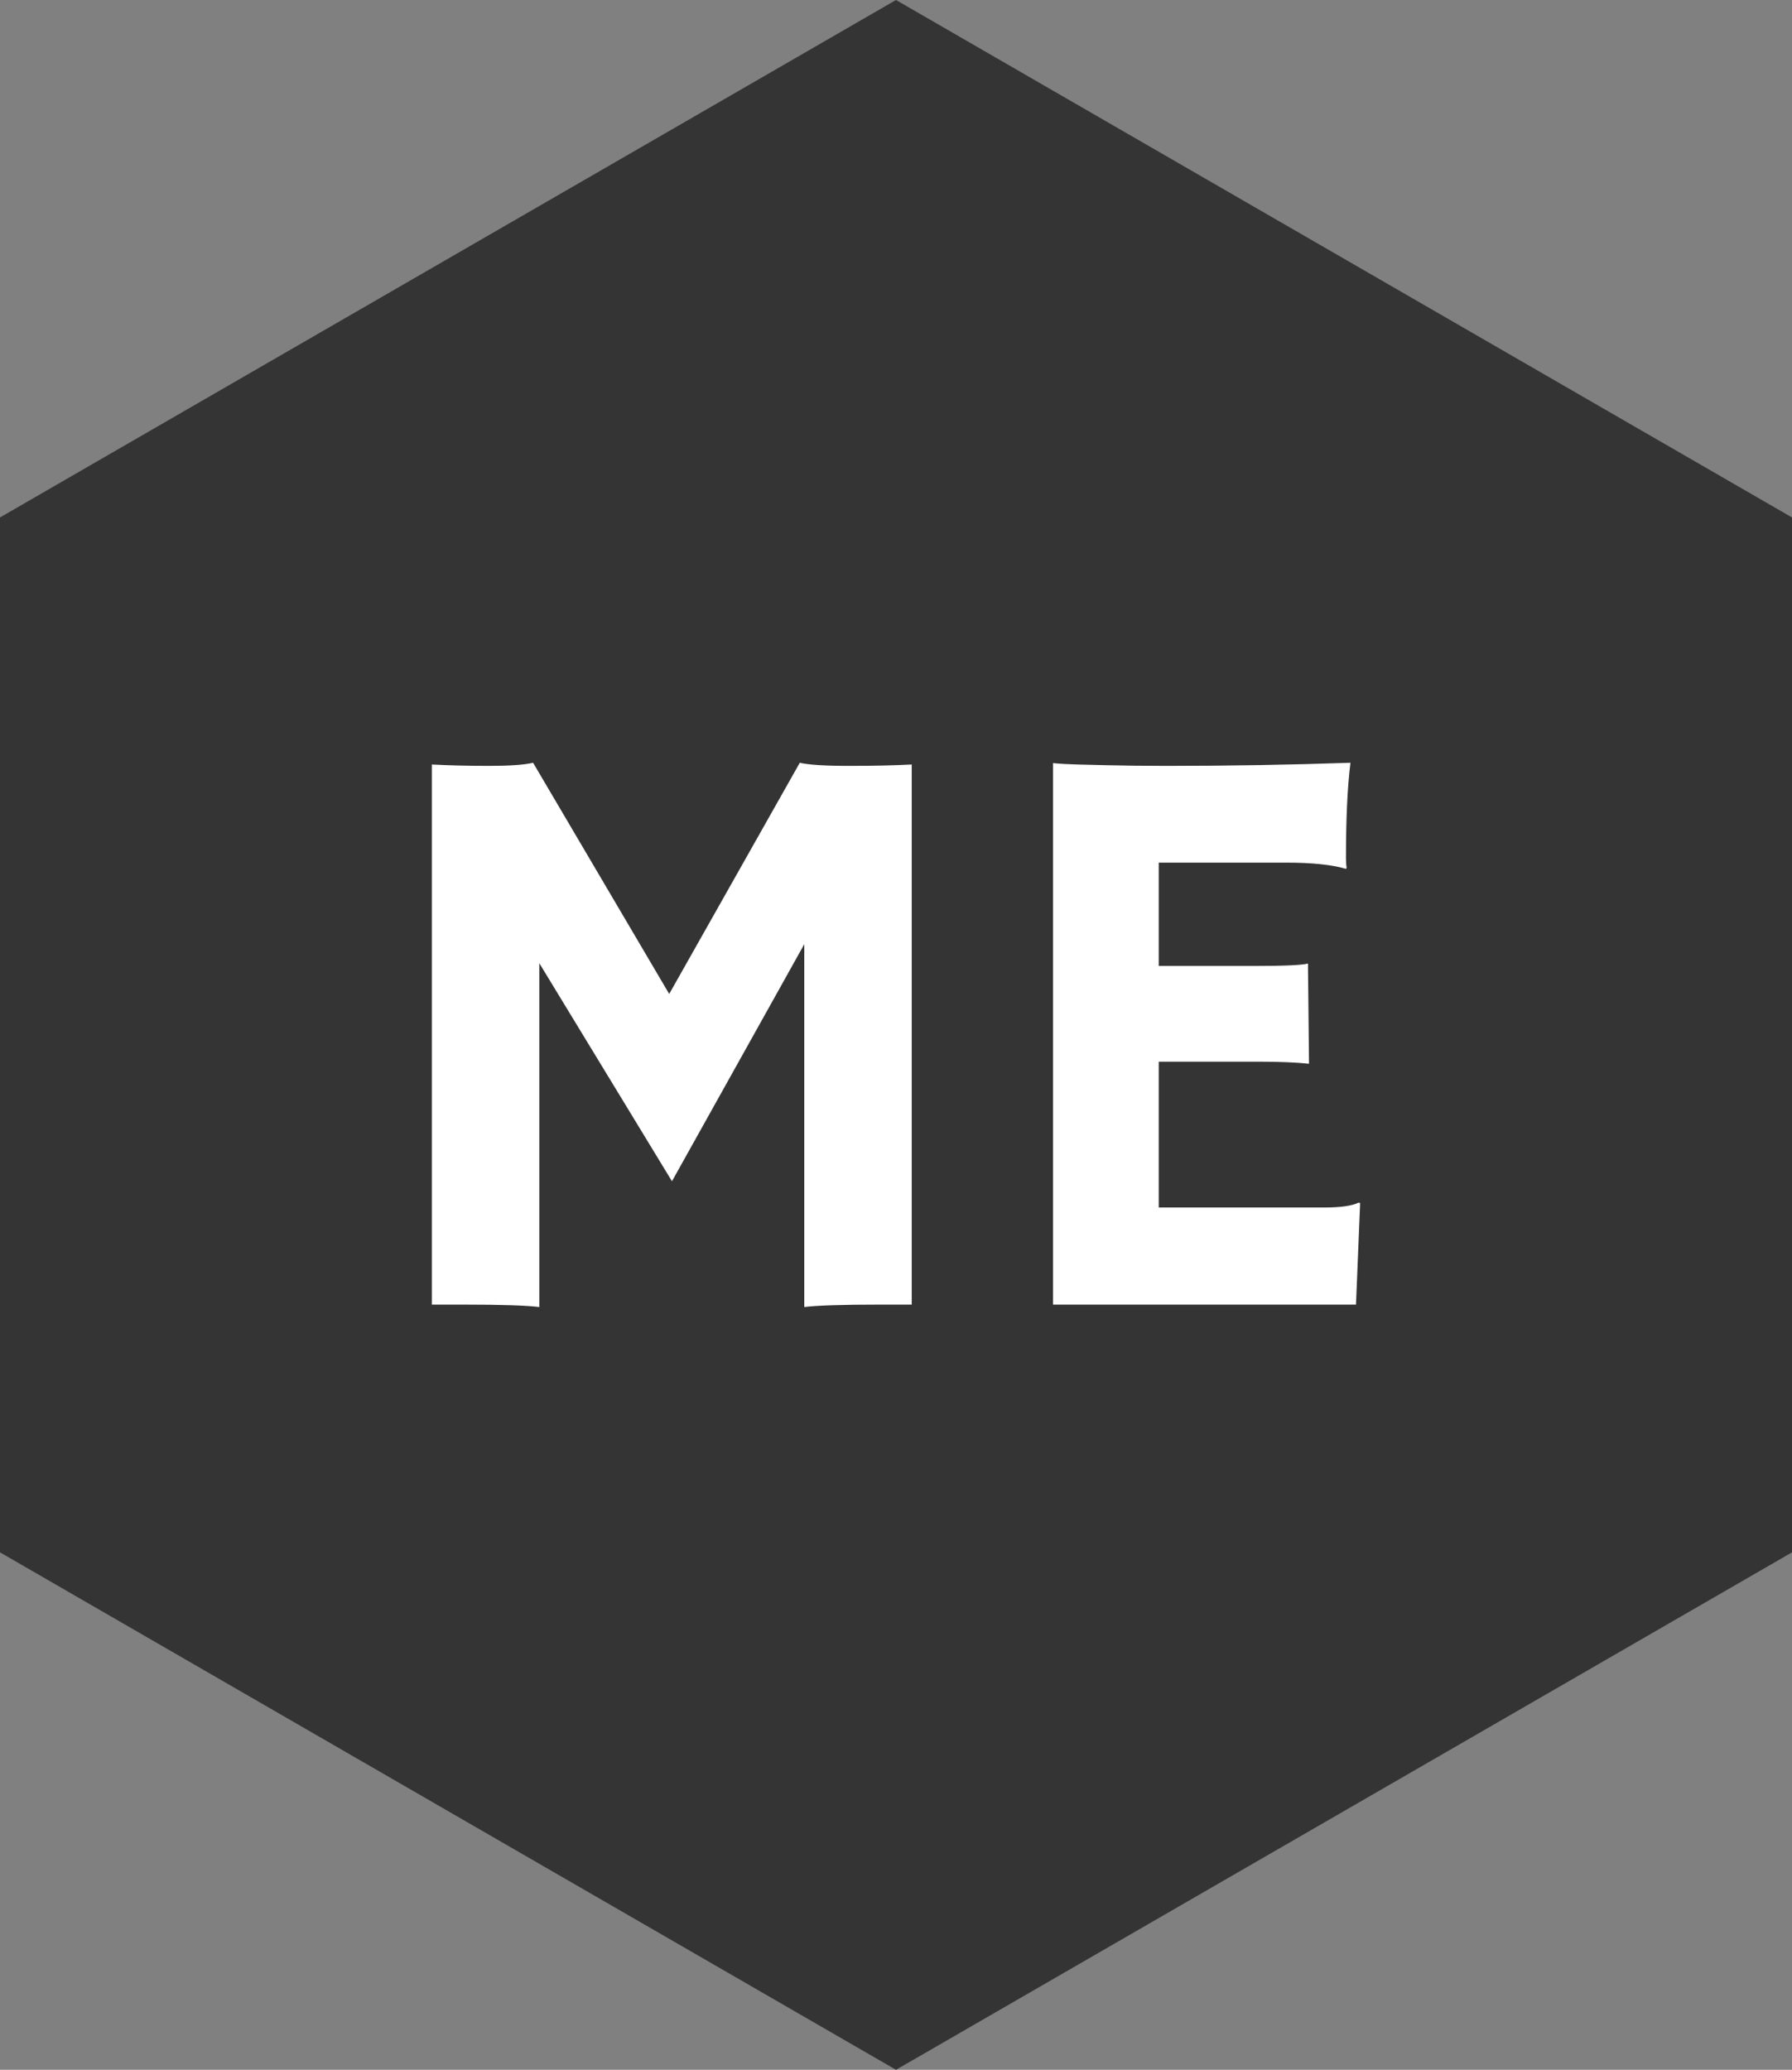 <?xml version="1.0" standalone="no"?>
<svg xmlns="http://www.w3.org/2000/svg" viewBox="0 0 51.872 59.896" width="51.872" height="59.896"><rect x="0" y="0" width="51.872" height="59.896" fill="#808080" stroke="none"/><polygon fill="#353434" points="51.872,14.974 51.872,44.922 25.936,59.896 0,44.922 0,14.974 25.936,0"></polygon><path fill="white" fill-rule="nonzero" d="M3.11 5.80L3.11 15.75Q2.54 15.68 0.94 15.68L0.94 15.68L0 15.68L0 0.05Q0.75 0.09 1.65 0.09Q2.55 0.09 2.93 0L2.93 0L6.87 6.69L10.65 0Q11.03 0.09 12.08 0.09Q13.14 0.09 13.89 0.05L13.89 0.05L13.89 15.68L12.95 15.68Q11.34 15.68 10.78 15.75L10.78 15.75L10.78 5.25L6.95 12.11L3.11 5.80ZM21.04 12.87L25.82 12.87Q26.54 12.87 26.82 12.73L26.82 12.73L26.87 12.74L26.75 15.68L17.98 15.68L17.98 0.01Q18.29 0.04 18.68 0.05L18.68 0.05L19.50 0.07Q20.32 0.09 21.28 0.09L21.28 0.09Q23.96 0.09 26.59 0L26.59 0Q26.46 1.03 26.46 2.75L26.46 2.75Q26.46 2.94 26.48 3.04L26.48 3.04L26.46 3.07Q25.85 2.89 24.73 2.89L24.73 2.89L21.04 2.89L21.04 5.88L23.81 5.88Q25.10 5.88 25.36 5.81L25.36 5.81L25.39 8.71Q24.83 8.65 23.94 8.65L23.94 8.65L21.04 8.65L21.04 12.87Z" transform="translate(12.501, 22.073)"></path></svg>